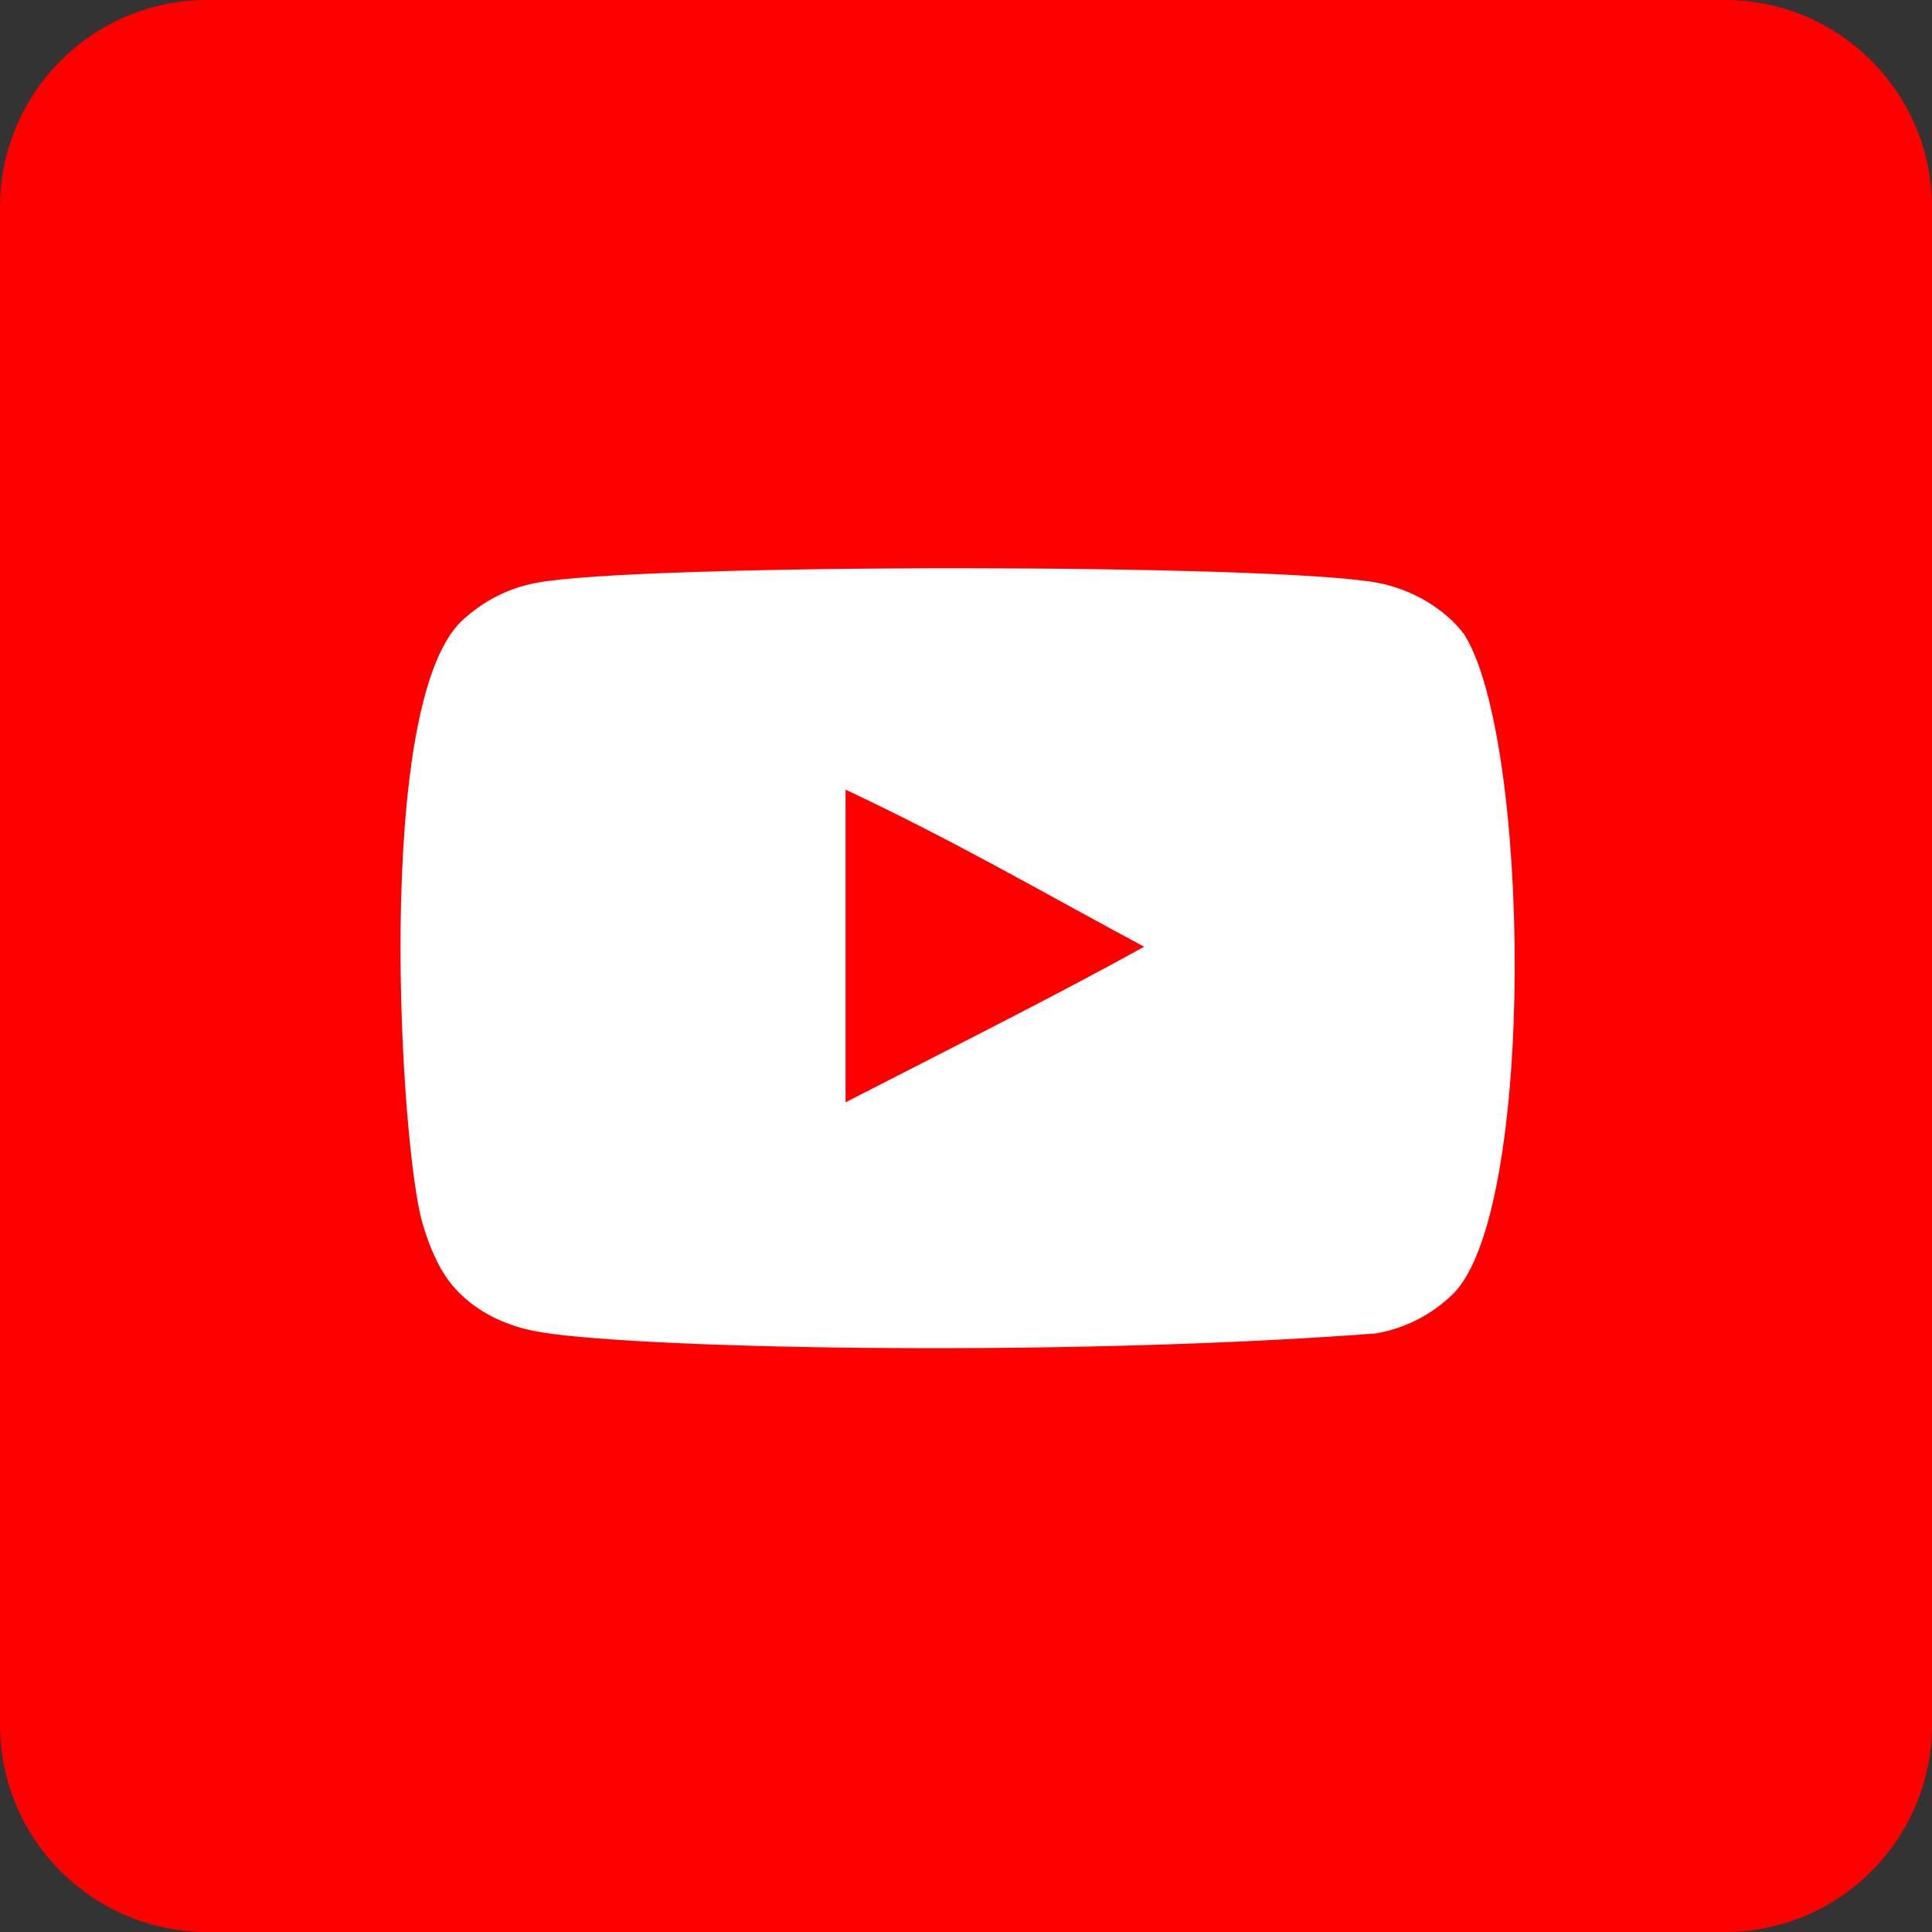 <svg width="50" height="50" viewBox="0 0 50 50" fill="none" xmlns="http://www.w3.org/2000/svg">
<rect x="0" y="0" width="50" height="50" fill="#333333" stroke="none"/>
<g clip-path="url(#clip0_142_4611)">
<path d="M44.636 0H5.364C2.402 0 0 2.402 0 5.364V44.636C0 47.599 2.402 50 5.364 50H44.636C47.599 50 50 47.599 50 44.636V5.364C50 2.402 47.599 0 44.636 0Z" fill="#FF0000"/>
<g clip-path="url(#clip1_142_4611)">
<path fill-rule="evenodd" clip-rule="evenodd" d="M21.883 28.527V20.436C24.755 21.788 26.98 23.093 29.61 24.501C27.441 25.704 24.755 27.055 21.883 28.527ZM37.89 16.412C37.395 15.759 36.55 15.251 35.651 15.083C33.008 14.581 16.523 14.58 13.882 15.083C13.161 15.218 12.519 15.545 11.967 16.052C9.644 18.209 10.372 29.775 10.932 31.649C11.167 32.46 11.472 33.044 11.855 33.428C12.349 33.936 13.026 34.285 13.803 34.442C15.979 34.892 27.188 35.144 35.605 34.51C36.381 34.375 37.067 34.014 37.608 33.485C39.757 31.337 39.611 19.121 37.89 16.412Z" fill="white"/>
</g>
</g>
<defs>
<clipPath id="clip0_142_4611">
<rect width="50" height="50" fill="white"/>
</clipPath>
<clipPath id="clip1_142_4611">
<rect width="28.836" height="28.836" fill="white" transform="translate(10.365 10.381)"/>
</clipPath>
</defs>
</svg>
